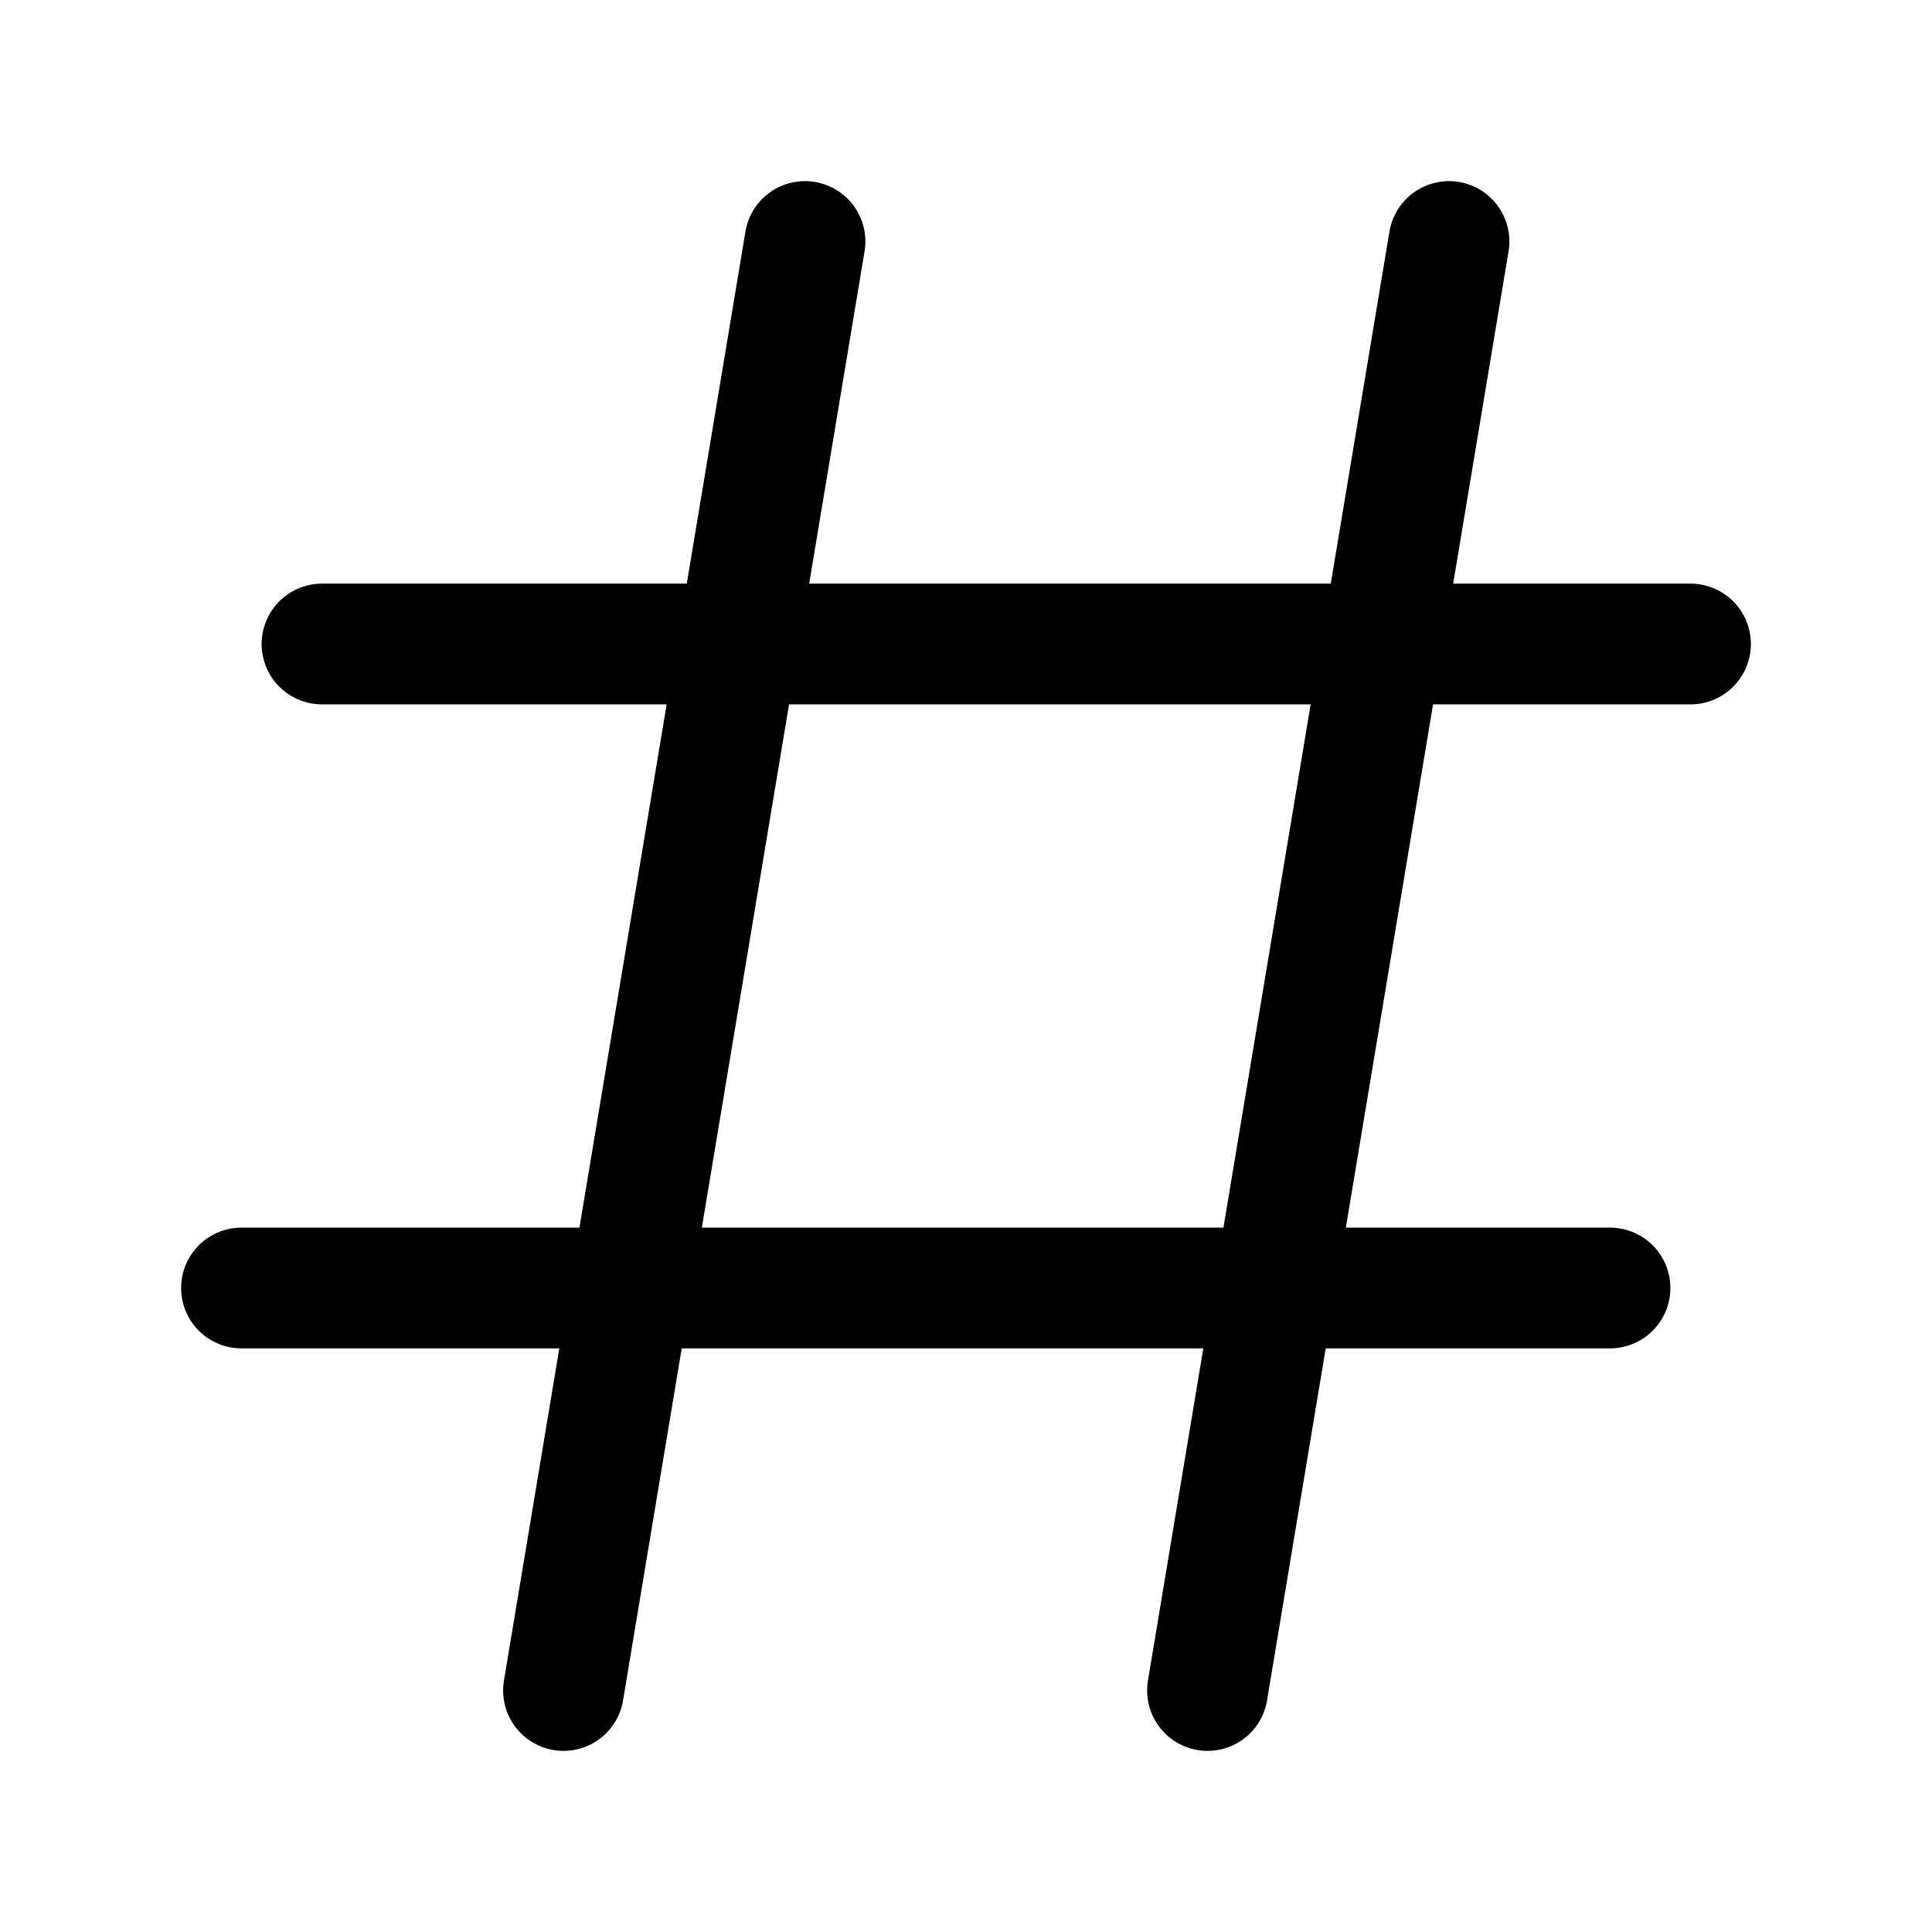 <svg xmlns="http://www.w3.org/2000/svg" width="24" height="24" fill="none" viewBox="0 0 24 24">
  <path stroke="#000" stroke-linecap="round" stroke-linejoin="round" stroke-width="1.5" d="M4 8h17m-1 8H3m7-13L7 21M18 3l-3 18"/>
</svg>
